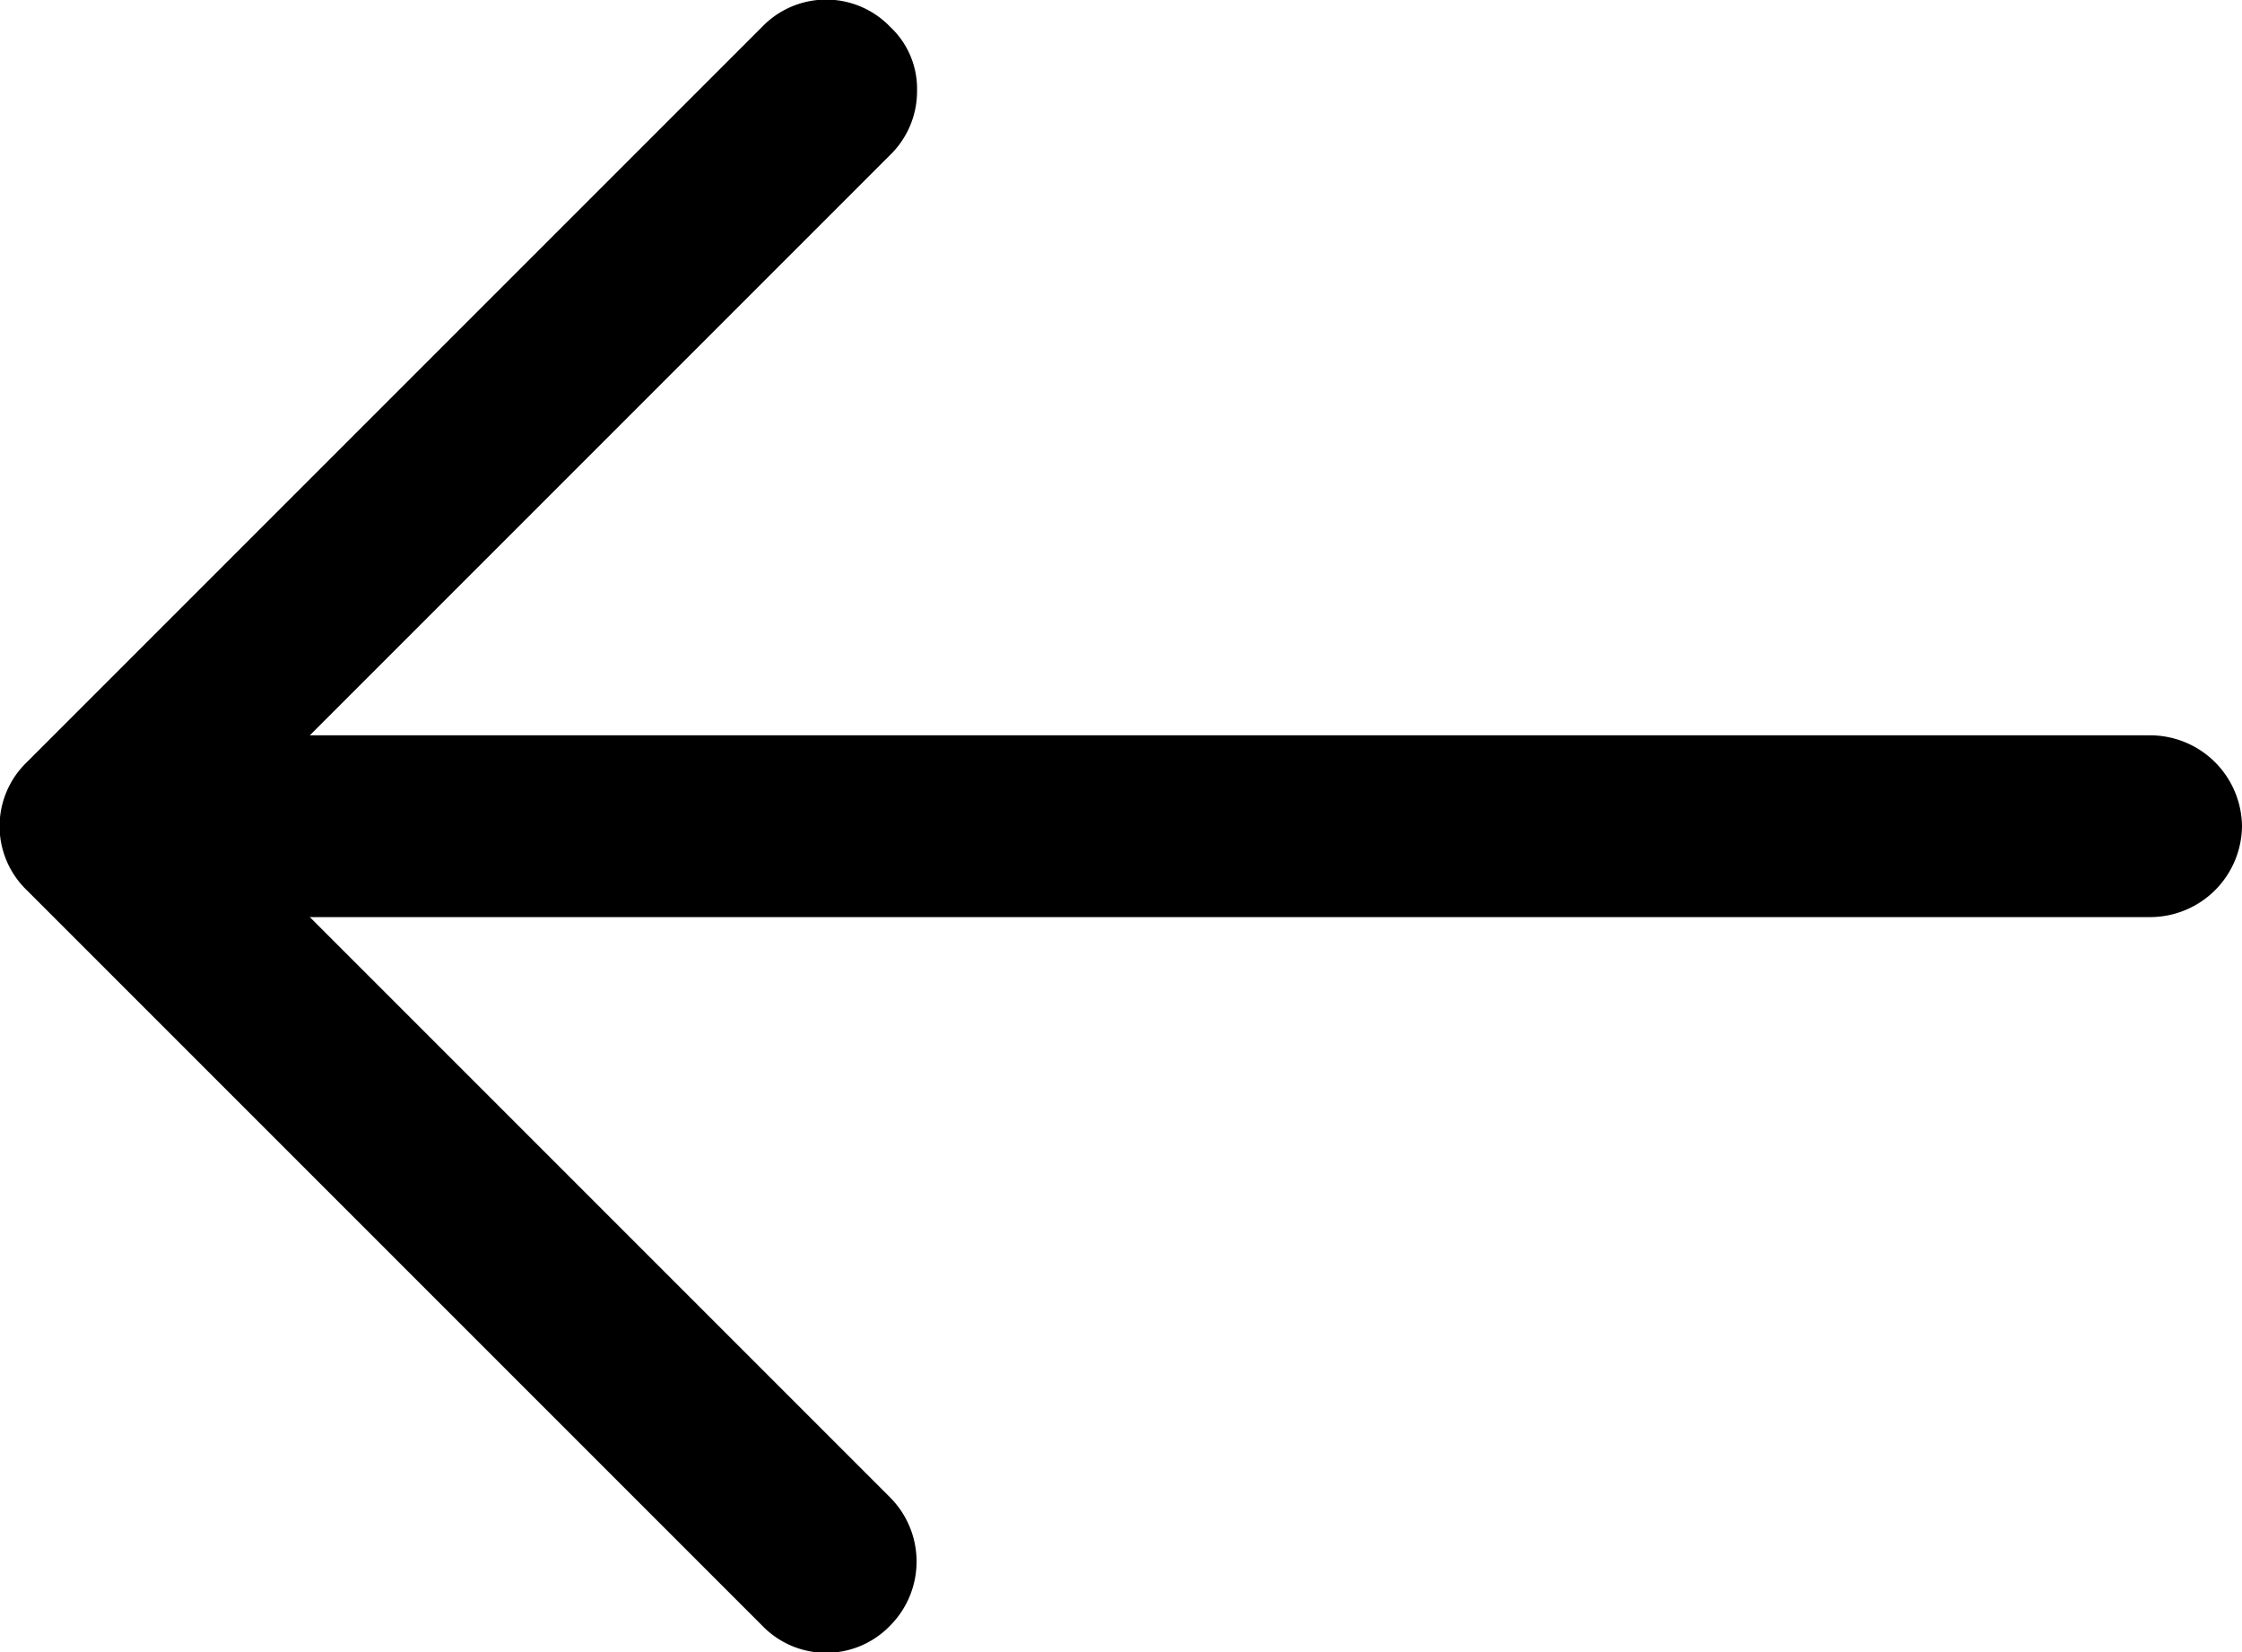 <svg xmlns="http://www.w3.org/2000/svg" viewBox="0 0 21.71 16"><g id="Layer_2" data-name="Layer 2"><g id="white-caps"><path d="M8.88.88a.86.86,0,0,1-.26.62L2.12,8l6.5,6.5a.88.88,0,0,1,0,1.24.86.86,0,0,1-1.24,0L.26,8.62a.86.86,0,0,1,0-1.24L7.38.26a.86.86,0,0,1,1.24,0A.82.82,0,0,1,8.88.88Z"/><path d="M21.71,8a.89.89,0,0,1-.88.88H1.08a.88.88,0,0,1,0-1.76H20.83A.89.89,0,0,1,21.71,8Z"/></g></g></svg>